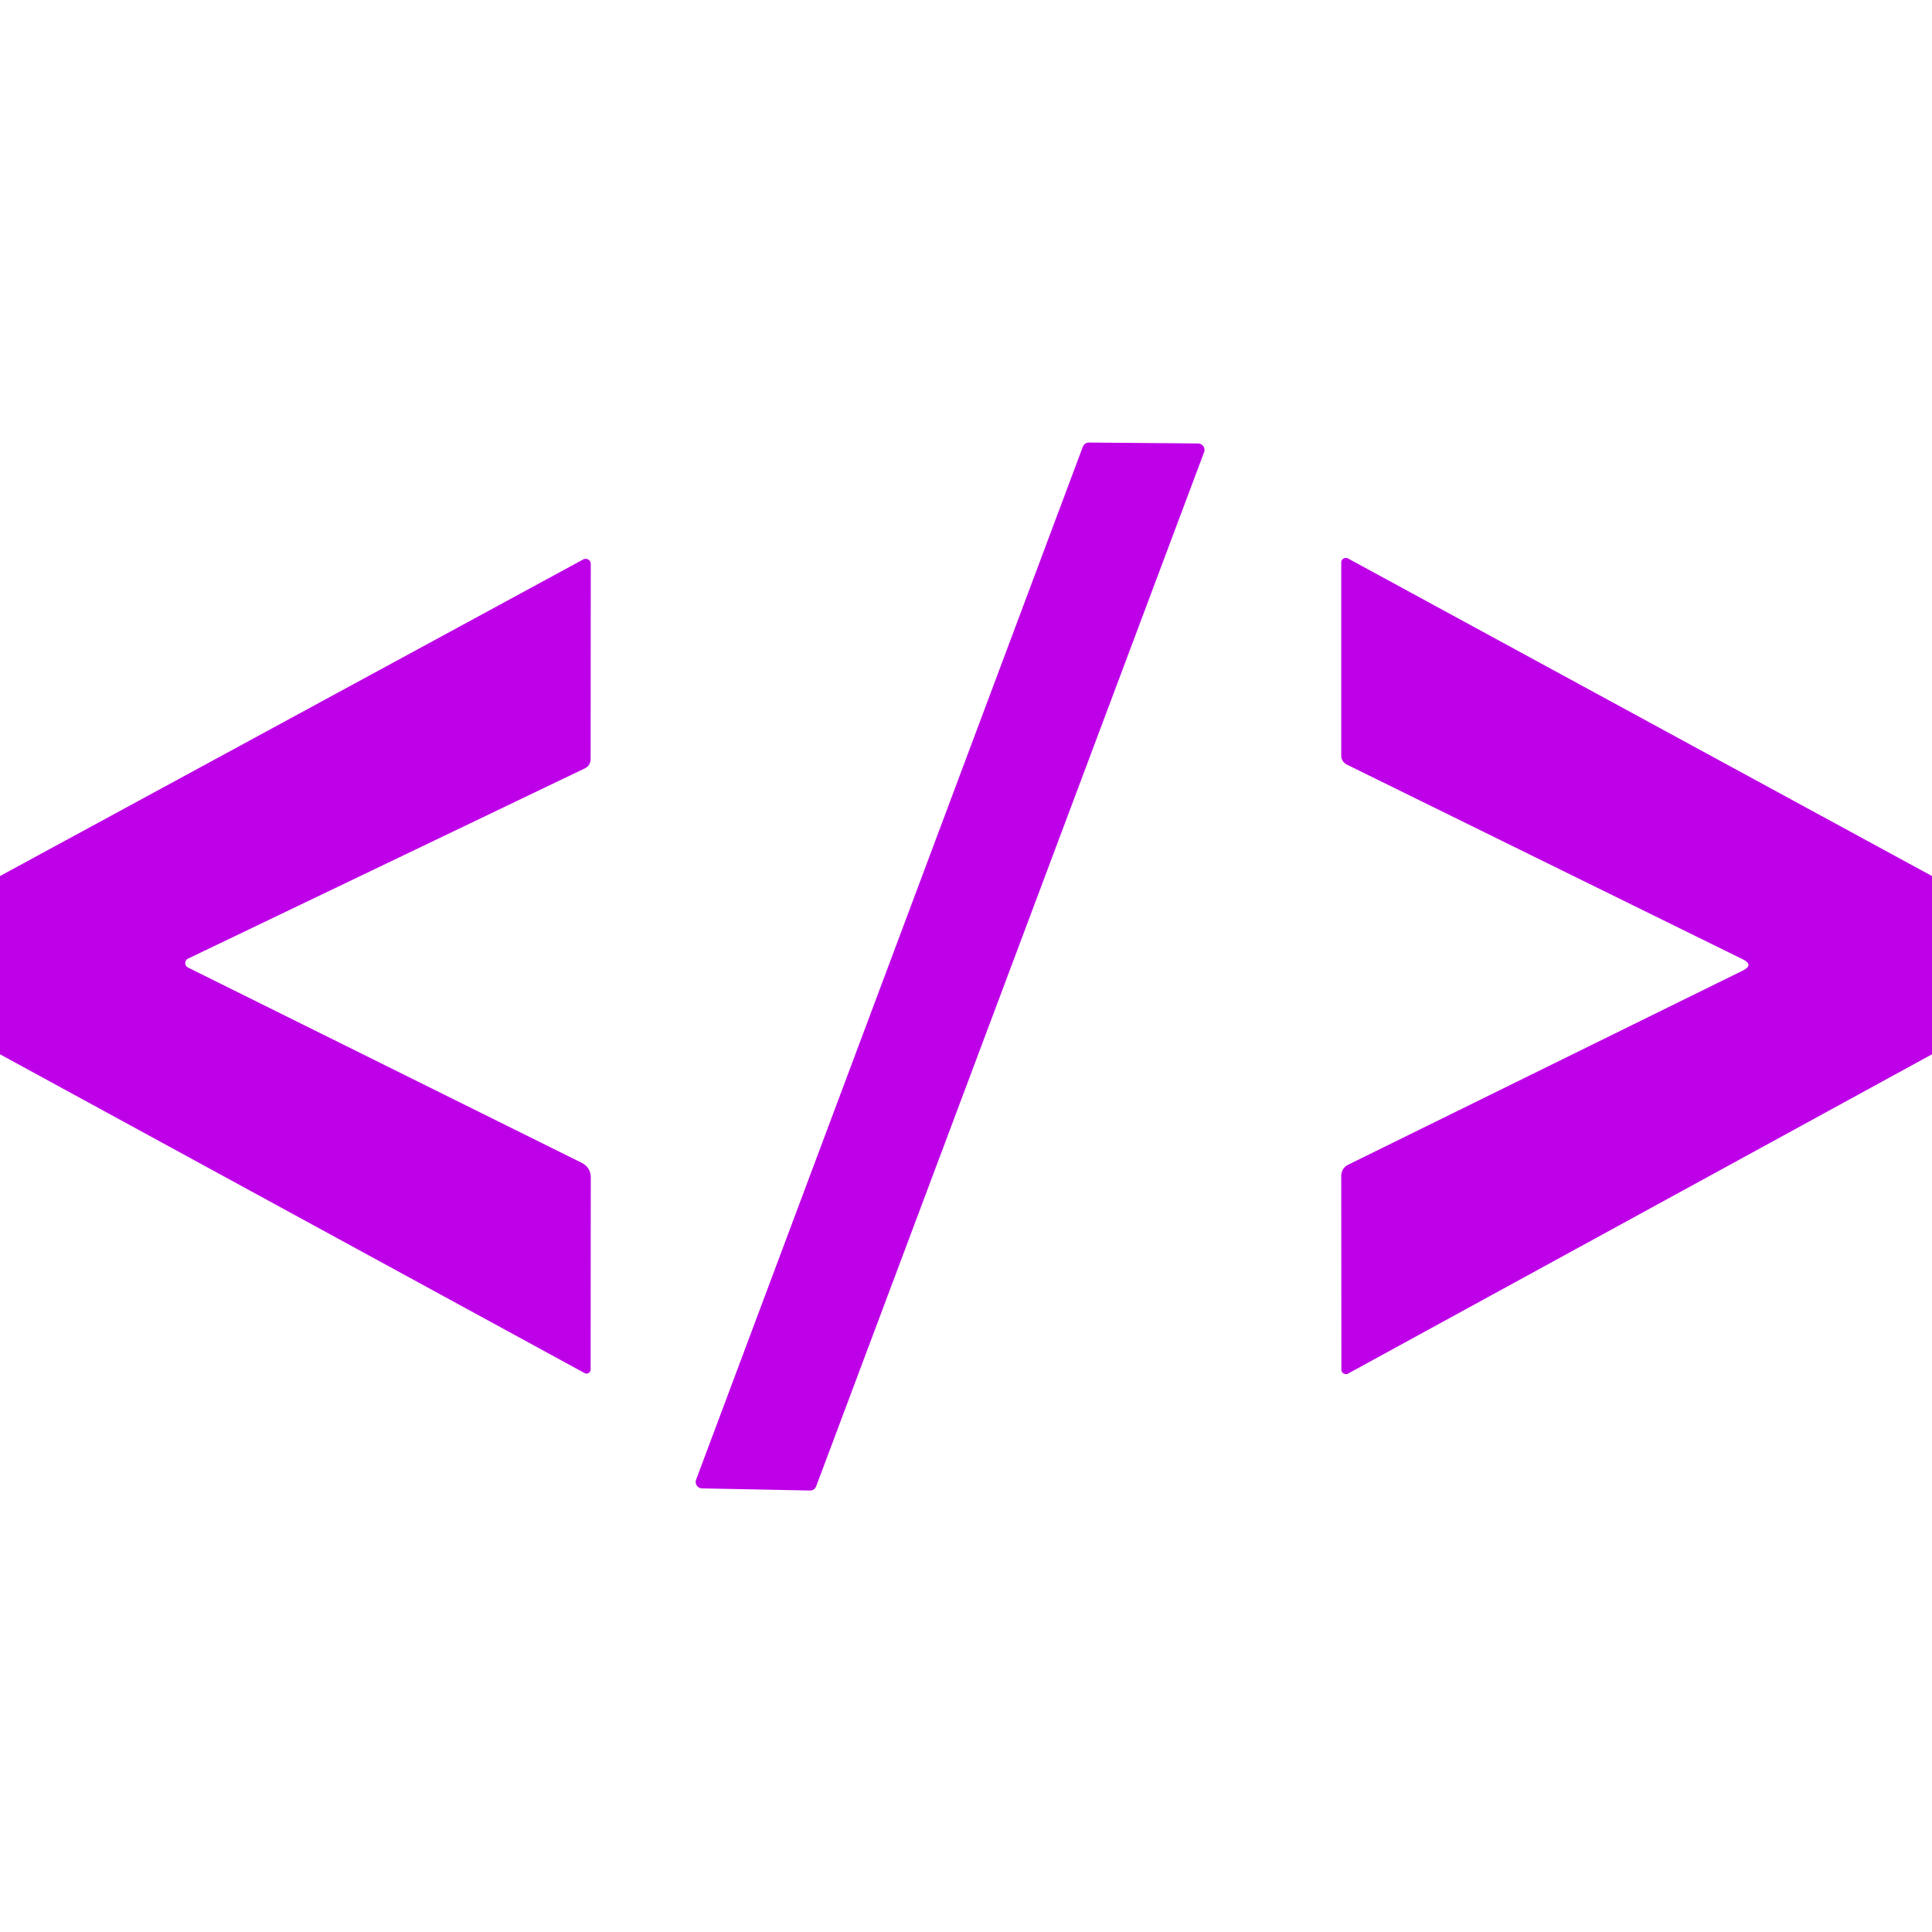 <?xml version="1.0" encoding="UTF-8" standalone="no"?>
<!DOCTYPE svg PUBLIC "-//W3C//DTD SVG 1.1//EN" "http://www.w3.org/Graphics/SVG/1.1/DTD/svg11.dtd">
<svg xmlns="http://www.w3.org/2000/svg" version="1.1" viewBox="0.00 0.00 128.00 128.00">
<path fill="#BE00E8" d="
  M 46.12 98.03
  L 71.74 29.60
  A 0.43 0.43 0.0 0 1 72.15 29.32
  L 79.38 29.38
  A 0.43 0.43 0.0 0 1 79.77 29.97
  L 54.07 98.48
  A 0.43 0.43 0.0 0 1 53.66 98.75
  L 46.52 98.61
  A 0.43 0.43 0.0 0 1 46.12 98.03
  Z"
/>
<path fill="#BE00E8" d="
  M 0.00 69.85
  L 0.00 58.04
  L 38.63 37.07
  A 0.34 0.34 0.0 0 1 39.14 37.37
  L 39.13 50.27
  Q 39.13 50.73 38.72 50.92
  L 12.46 63.51
  A 0.33 0.33 0.0 0 0 12.45 64.10
  L 38.52 77.03
  Q 39.14 77.34 39.14 78.02
  L 39.13 90.73
  A 0.27 0.27 0.0 0 1 38.73 90.97
  L 0.00 69.85
  Z"
/>
<path fill="#BE00E8" d="
  M 128.00 58.04
  L 128.00 69.85
  L 89.32 91.00
  A 0.30 0.30 0.0 0 1 88.87 90.74
  L 88.86 77.93
  Q 88.86 77.40 89.33 77.16
  L 115.45 64.31
  Q 116.23 63.93 115.45 63.55
  L 89.26 50.67
  A 0.72 0.60 15.6 0 1 88.86 50.09
  L 88.86 37.26
  A 0.31 0.30 14.3 0 1 89.31 37.00
  L 128.00 58.04
  Z"
/>
</svg>
